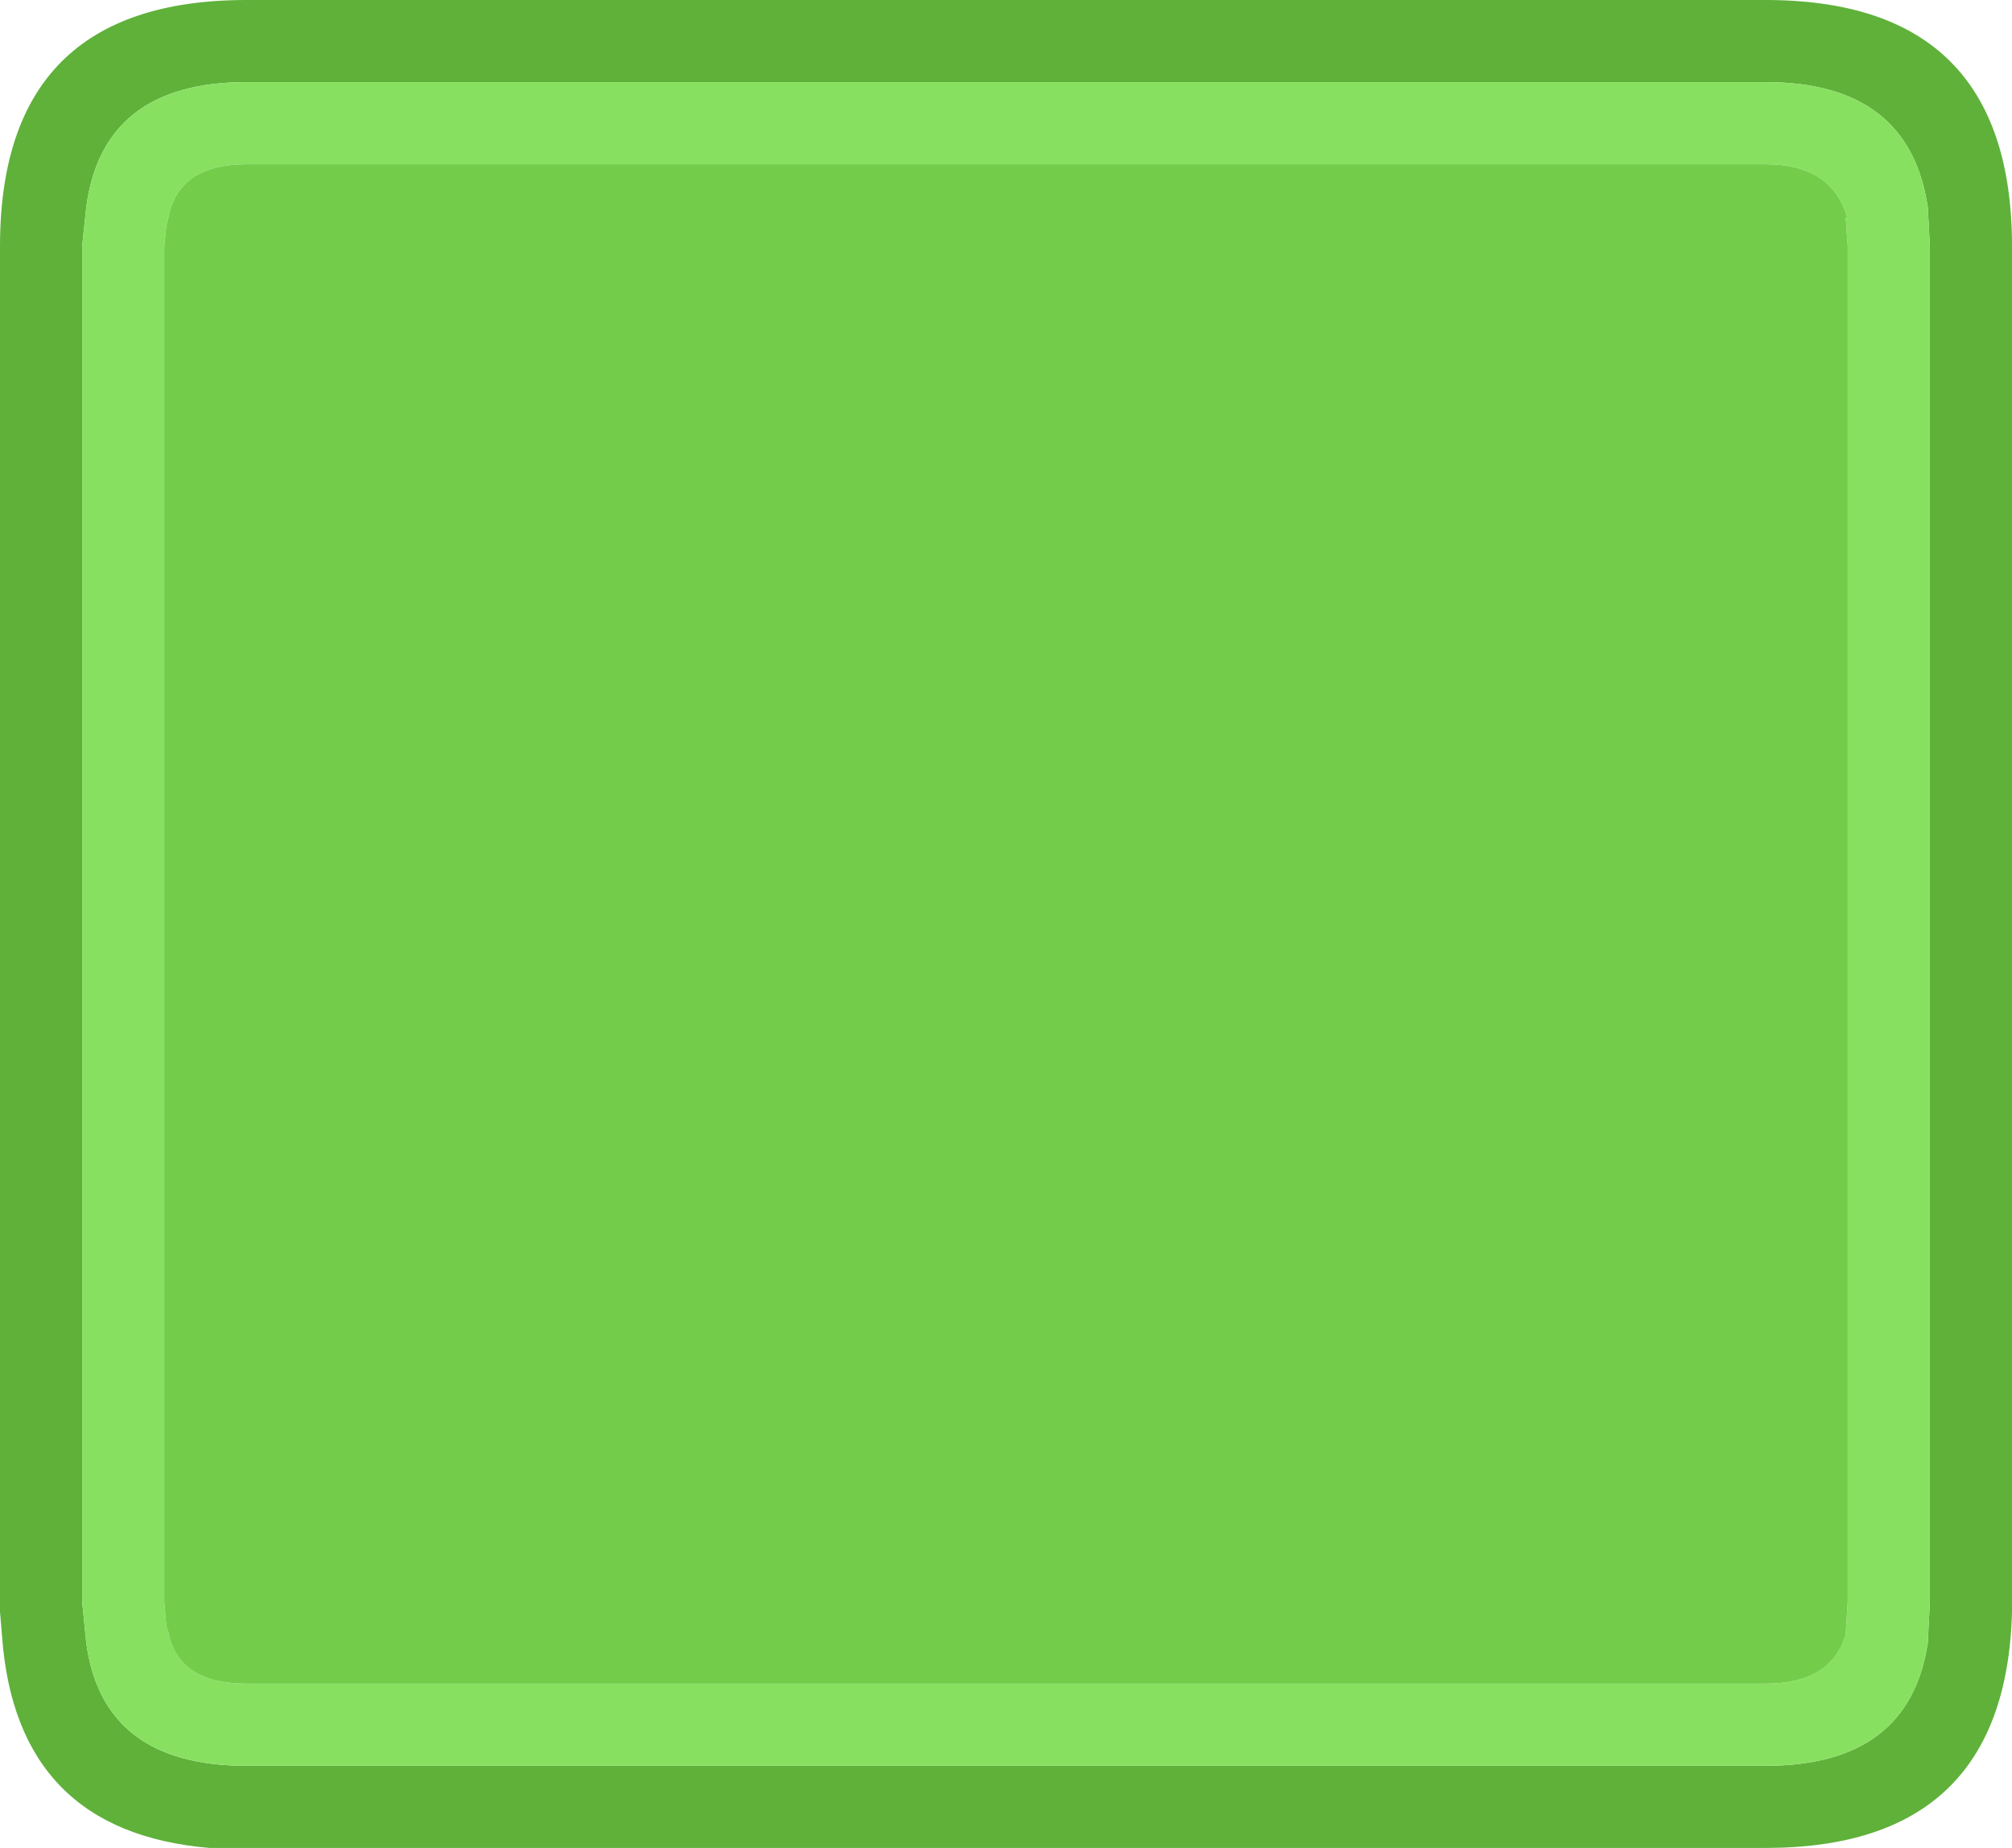 <?xml version="1.0" standalone="no"?><!-- Generator: Gravit.io --><svg xmlns="http://www.w3.org/2000/svg" xmlns:xlink="http://www.w3.org/1999/xlink" style="isolation:isolate" viewBox="891.591 604.997 49 45" width="49" height="45"><defs><clipPath id="_clipPath_mW8O9IyI4afP3qg2WFqXa8T3BNSHl6fY"><rect x="891.591" y="604.997" width="49" height="45"/></clipPath></defs><g clip-path="url(#_clipPath_mW8O9IyI4afP3qg2WFqXa8T3BNSHl6fY)"><path d=" M 893.591 610.997 L 893.591 643.997 L 893.691 644.997 Q 894.091 647.997 897.591 647.997 L 934.591 647.997 Q 938.091 647.997 938.541 644.997 L 938.591 643.997 L 938.591 610.997 L 938.541 610.047 Q 938.091 606.997 934.591 606.997 L 897.591 606.997 Q 894.091 606.997 893.691 610.047 L 893.591 610.997 Z  M 897.591 604.997 L 934.591 604.997 Q 940.591 604.997 940.591 610.997 L 940.591 643.997 L 940.591 644.247 Q 940.441 649.997 934.591 649.997 L 897.591 649.997 L 897.341 649.997 L 897.191 649.997 L 896.991 649.997 L 896.891 649.997 L 896.791 649.997 L 896.691 649.997 Q 891.991 649.597 891.641 644.847 L 891.591 644.247 L 891.591 610.997 Q 891.591 604.997 897.591 604.997 Z " fill="rgb(95,177,58)"/><path d=" M 893.591 610.997 L 893.691 610.047 Q 894.091 606.997 897.591 606.997 L 934.591 606.997 Q 938.091 606.997 938.541 610.047 L 938.591 610.997 L 938.591 643.997 L 938.541 644.997 Q 938.091 647.997 934.591 647.997 L 897.591 647.997 Q 894.091 647.997 893.691 644.997 L 893.591 643.997 L 893.591 610.997 Z  M 895.641 610.497 L 895.591 610.997 L 895.591 643.997 L 895.641 644.597 L 895.691 644.747 Q 895.941 645.997 897.591 645.997 L 934.591 645.997 Q 936.191 645.997 936.541 644.797 L 936.591 643.997 L 936.591 610.997 L 936.541 610.297 L 936.591 610.347 Q 936.241 608.997 934.591 608.997 L 897.591 608.997 Q 895.941 608.997 895.691 610.297 L 895.641 610.497 Z " fill="rgb(136,224,96)"/><path d=" M 895.641 610.497 L 895.691 610.297 Q 895.941 608.997 897.591 608.997 L 934.591 608.997 Q 936.241 608.997 936.591 610.347 L 936.541 610.297 L 936.591 610.997 L 936.591 643.997 L 936.541 644.797 Q 936.191 645.997 934.591 645.997 L 897.591 645.997 Q 895.941 645.997 895.691 644.747 L 895.641 644.597 L 895.591 643.997 L 895.591 610.997 L 895.641 610.497 Z " fill="rgb(115,205,75)"/></g></svg>